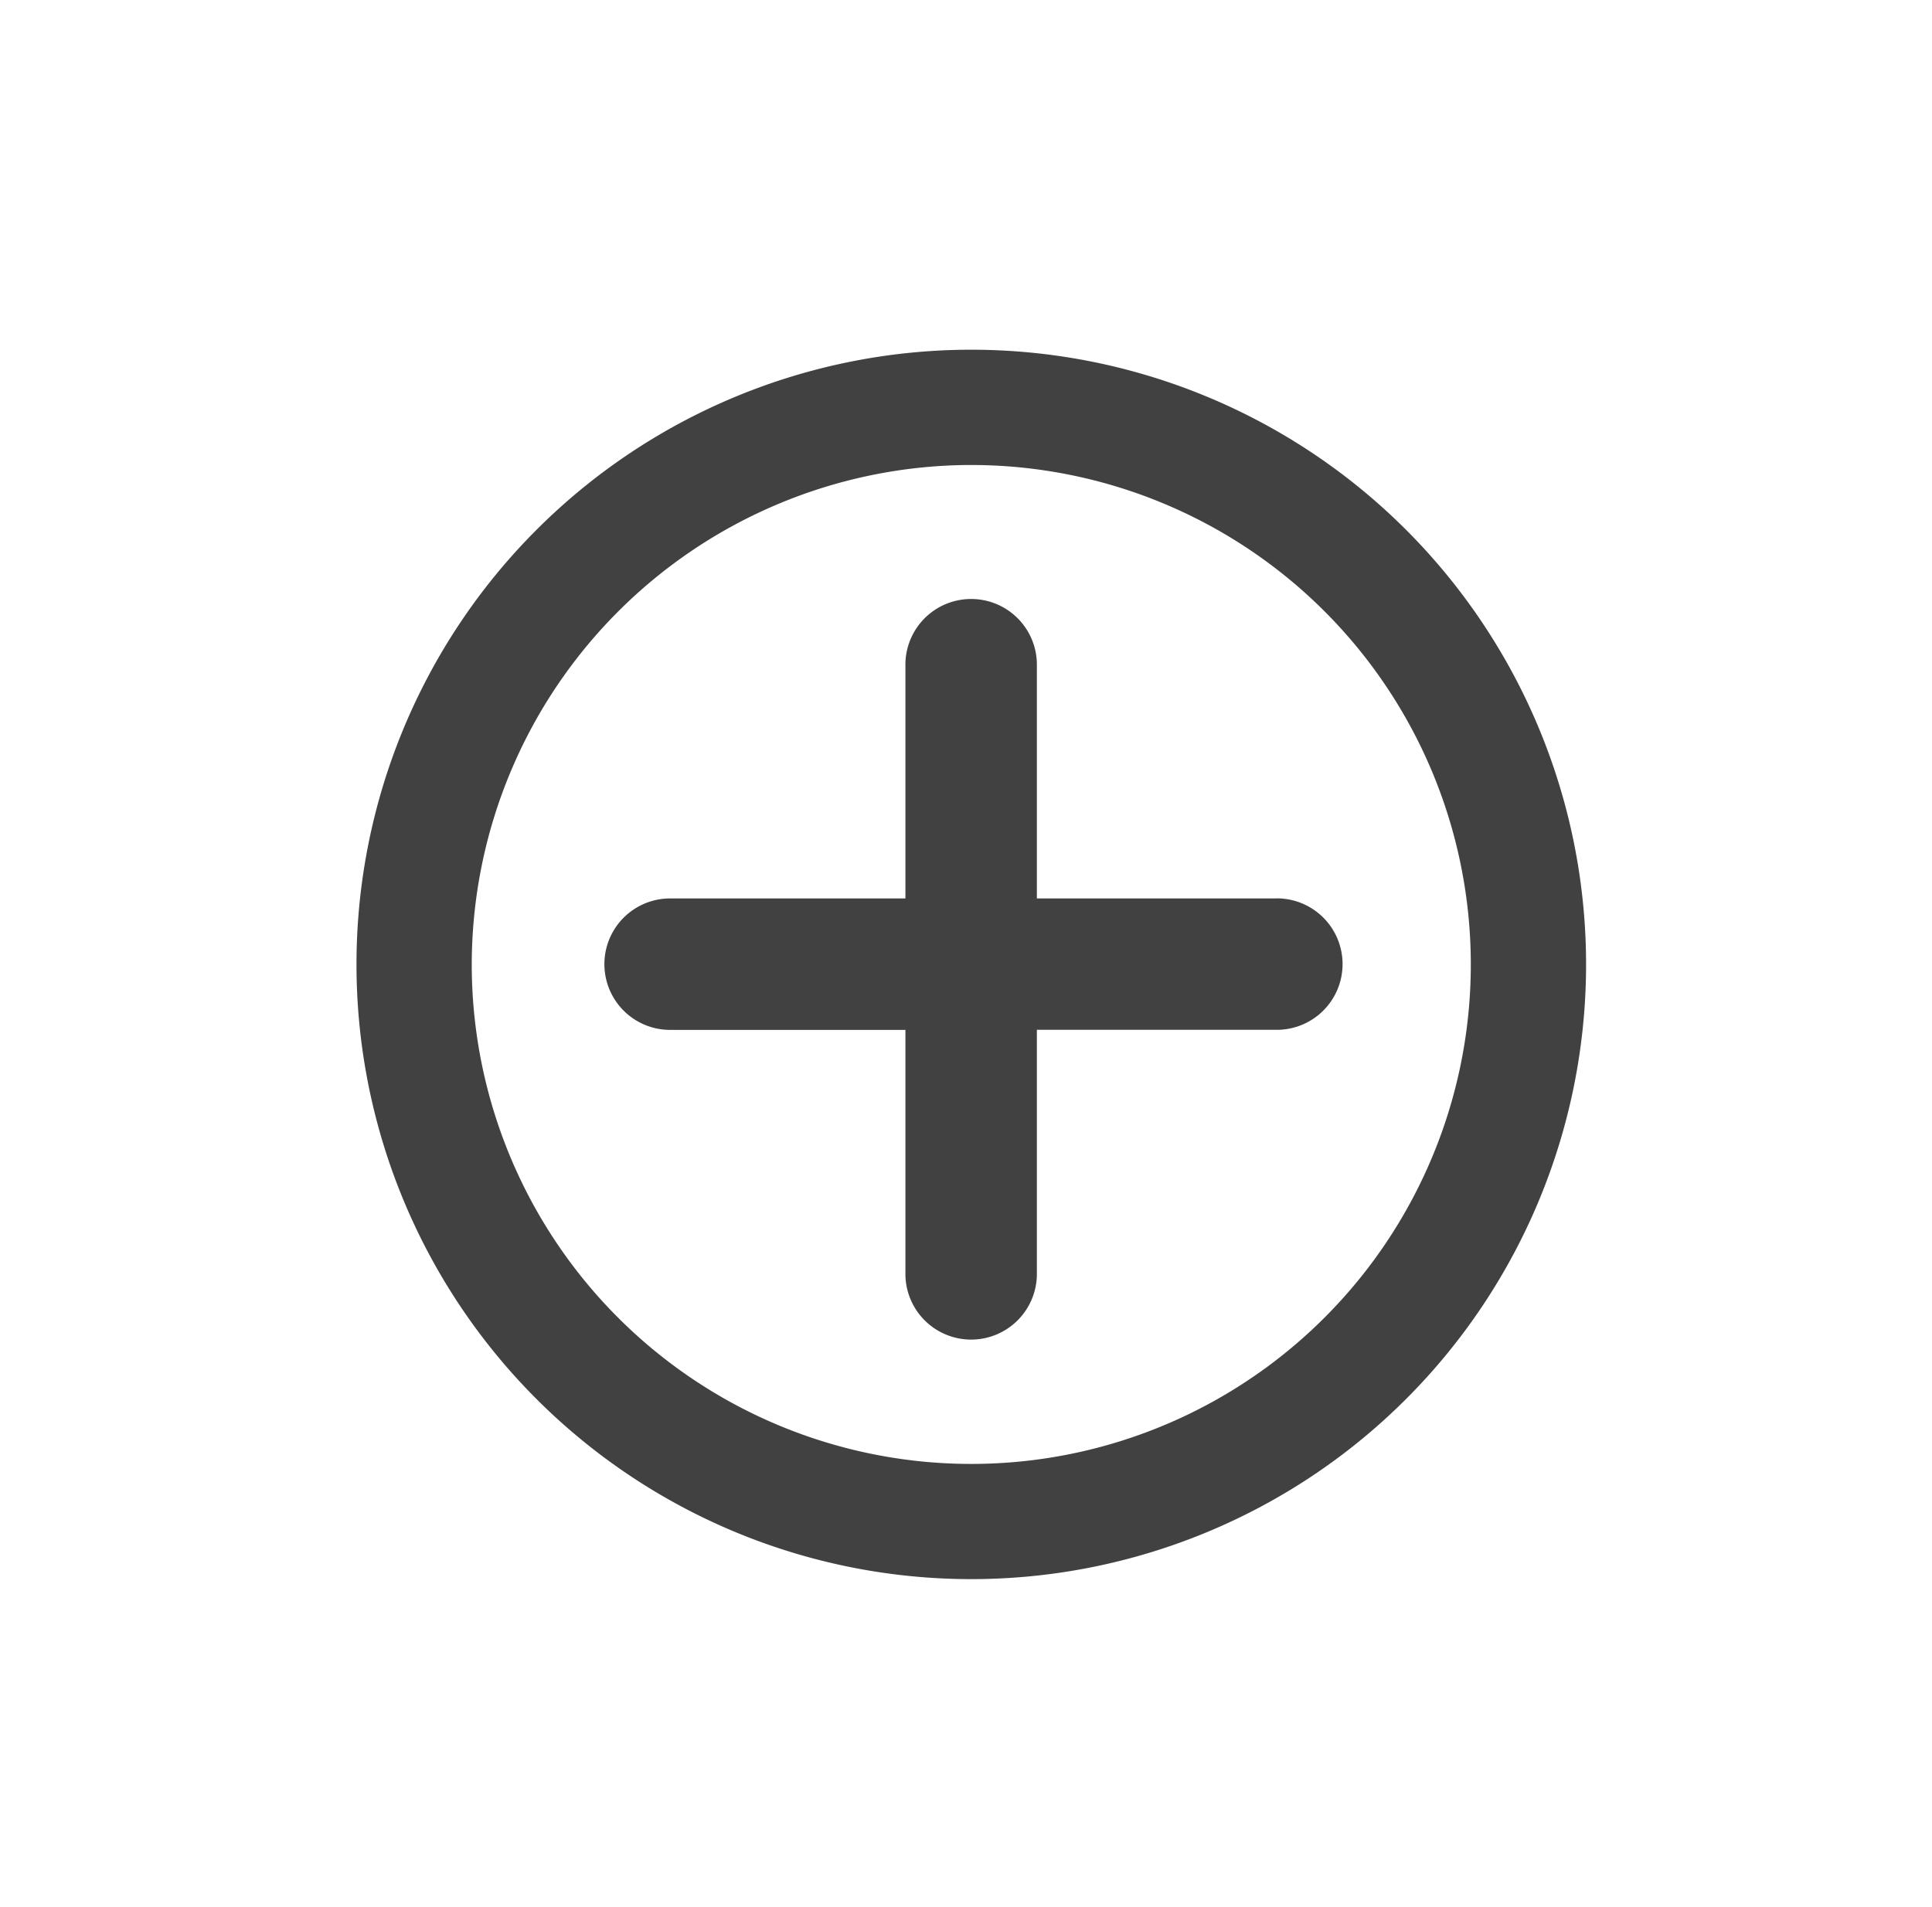 <svg xmlns="http://www.w3.org/2000/svg" width="79" height="78" viewBox="0 0 79 78">
  <g id="Group_11737" data-name="Group 11737" transform="translate(0.098 -0.175)">
    <rect id="Rectangle_2211" data-name="Rectangle 2211" width="79" height="78" transform="translate(-0.098 0.175)" fill="none"/>
    <g id="Group_11749" data-name="Group 11749" transform="translate(14.478 14.478)">
      <path id="Path_3412" data-name="Path 3412" d="M274.245,39.041A20.426,20.426,0,1,1,253.82,59.466a20.449,20.449,0,0,1,20.426-20.426m0-4.714a25.139,25.139,0,1,0,25.139,25.139,25.139,25.139,0,0,0-25.139-25.139Z" transform="translate(-249.106 -34.327)" fill="#414141"/>
      <path id="Path_3413" data-name="Path 3413" d="M304.1,74.528h-9.76V65.021a2.688,2.688,0,1,0-5.375,0v9.507h-9.673a2.688,2.688,0,0,0,0,5.375h9.673v9.926a2.688,2.688,0,1,0,5.375,0V79.9h9.76a2.688,2.688,0,1,0,0-5.375Z" transform="translate(-266.518 -52.088)" fill="#414141"/>
    </g>
  </g>
</svg>

